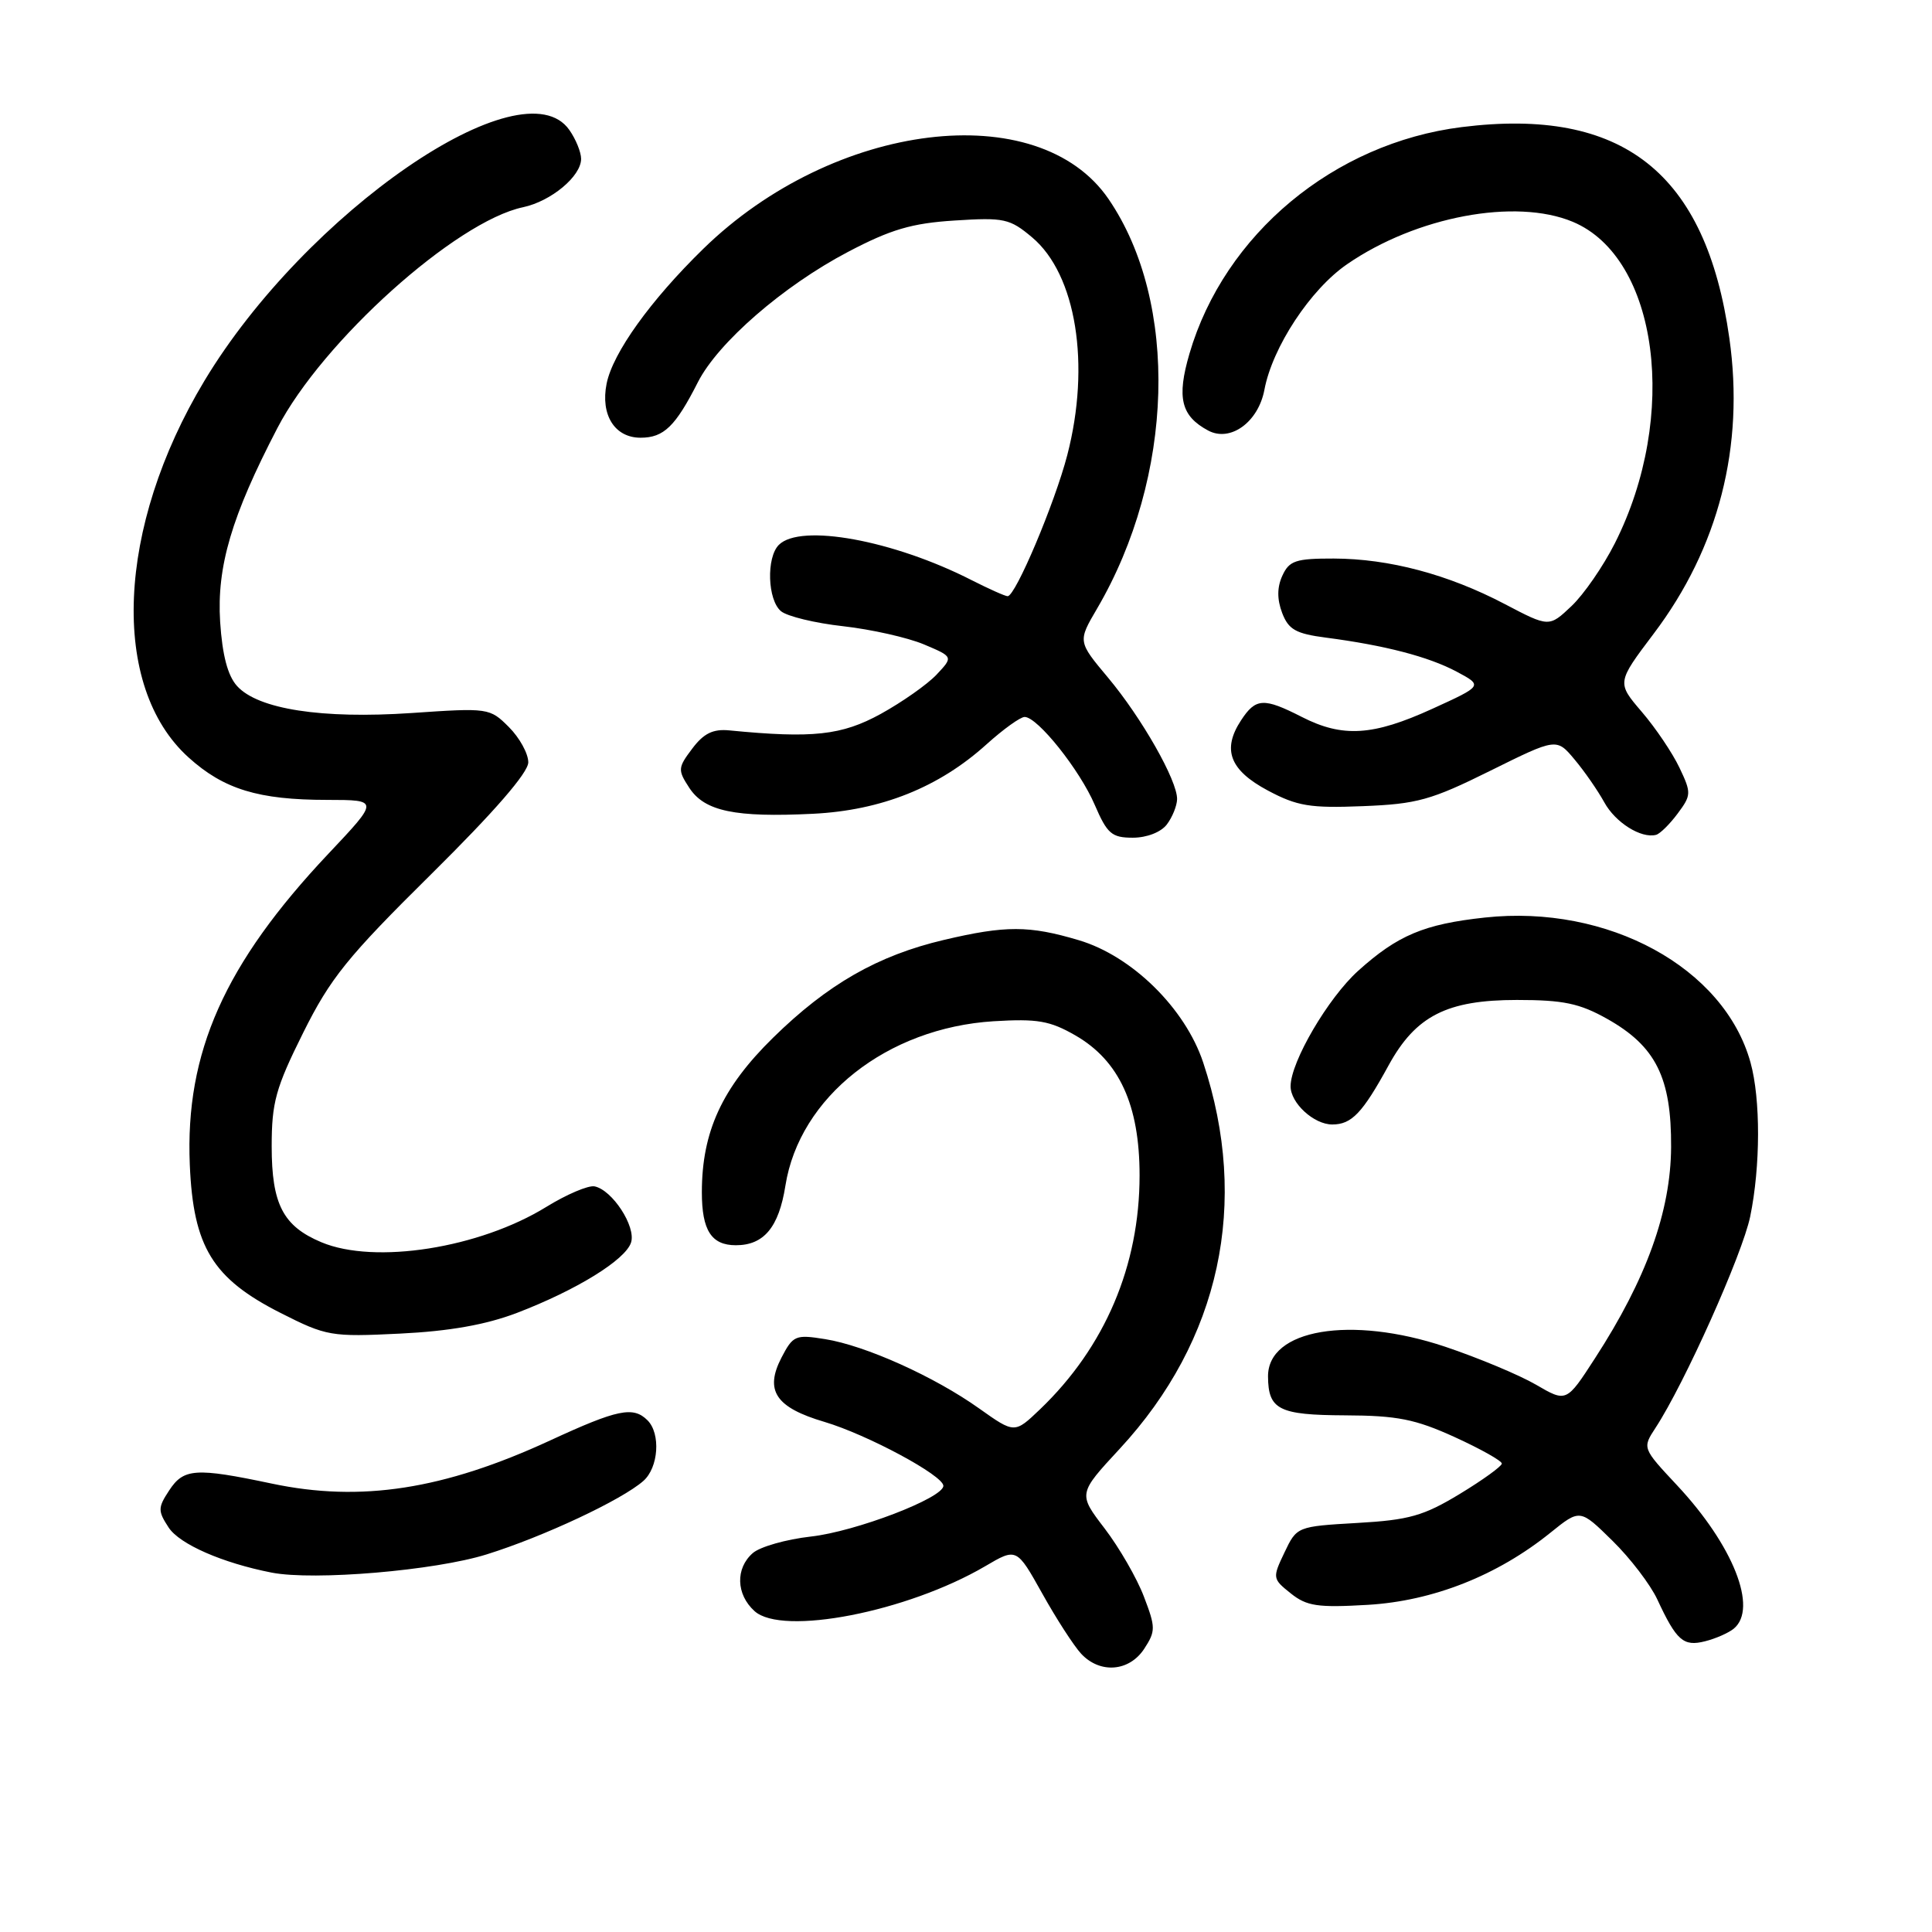 <?xml version="1.0" encoding="UTF-8" standalone="no"?>
<!DOCTYPE svg PUBLIC "-//W3C//DTD SVG 1.1//EN" "http://www.w3.org/Graphics/SVG/1.1/DTD/svg11.dtd" >
<svg xmlns="http://www.w3.org/2000/svg" xmlns:xlink="http://www.w3.org/1999/xlink" version="1.1" viewBox="0 0 256 256">
 <g >
 <path fill="currentColor"
d=" M 151.61 218.48 C 153.14 216.13 153.14 215.65 151.57 211.55 C 150.65 209.13 148.31 205.07 146.37 202.53 C 142.85 197.93 142.85 197.93 148.37 191.97 C 161.68 177.59 165.61 159.40 159.43 140.79 C 157.04 133.60 149.99 126.67 142.94 124.58 C 136.37 122.62 133.24 122.62 125.09 124.54 C 116.30 126.61 109.67 130.41 102.44 137.50 C 95.68 144.13 93.00 149.95 93.00 157.98 C 93.00 163.03 94.26 165.00 97.51 165.00 C 101.22 165.00 103.20 162.62 104.07 157.11 C 105.93 145.36 117.54 136.20 131.66 135.32 C 137.46 134.97 139.11 135.25 142.50 137.20 C 148.31 140.55 151.00 146.42 151.00 155.74 C 151.00 167.72 146.41 178.50 137.82 186.73 C 134.44 189.96 134.44 189.96 129.76 186.64 C 123.82 182.41 114.67 178.29 109.32 177.44 C 105.41 176.81 105.08 176.95 103.55 179.89 C 101.29 184.27 102.78 186.50 109.25 188.41 C 114.93 190.10 125.00 195.51 125.00 196.88 C 125.00 198.49 113.37 202.94 107.45 203.60 C 104.18 203.97 100.71 204.95 99.75 205.79 C 97.43 207.81 97.53 211.27 99.98 213.48 C 103.65 216.81 120.21 213.58 130.53 207.54 C 134.71 205.08 134.71 205.08 138.11 211.16 C 139.97 214.50 142.29 218.08 143.25 219.12 C 145.75 221.81 149.62 221.51 151.61 218.48 Z  M 229.74 215.80 C 232.97 213.12 229.66 204.76 222.21 196.80 C 217.61 191.88 217.61 191.88 219.37 189.19 C 223.20 183.34 230.87 166.21 231.91 161.20 C 233.28 154.54 233.30 145.63 231.95 140.78 C 228.47 128.21 213.06 119.81 196.75 121.58 C 188.70 122.45 185.20 123.92 179.95 128.65 C 175.98 132.24 171.03 140.68 171.01 143.92 C 170.99 146.15 174.09 149.00 176.53 149.00 C 179.10 149.00 180.53 147.50 184.00 141.16 C 187.59 134.61 191.72 132.50 201.00 132.50 C 207.15 132.50 209.30 132.95 212.95 135.00 C 219.41 138.63 221.48 142.79 221.43 152.00 C 221.38 160.51 218.16 169.47 211.35 179.97 C 207.56 185.83 207.56 185.83 203.53 183.48 C 201.31 182.19 195.90 179.93 191.50 178.45 C 179.00 174.27 167.97 176.13 168.02 182.40 C 168.05 186.79 169.46 187.50 178.21 187.54 C 185.15 187.57 187.52 188.04 192.75 190.42 C 196.19 191.99 199.00 193.57 199.00 193.93 C 199.00 194.28 196.49 196.10 193.42 197.96 C 188.63 200.86 186.71 201.41 179.84 201.80 C 171.87 202.26 171.83 202.28 170.20 205.71 C 168.59 209.08 168.61 209.20 171.03 211.13 C 173.15 212.83 174.60 213.04 181.25 212.65 C 189.87 212.14 198.40 208.77 205.43 203.10 C 209.36 199.93 209.36 199.93 213.65 204.15 C 216.01 206.46 218.69 209.97 219.60 211.93 C 222.15 217.41 223.06 218.20 225.92 217.48 C 227.33 217.13 229.05 216.37 229.74 215.80 Z  M 64.50 205.96 C 72.03 203.61 82.41 198.74 85.25 196.23 C 87.26 194.46 87.57 189.97 85.80 188.20 C 83.91 186.31 81.85 186.73 72.89 190.87 C 58.79 197.38 47.81 199.08 36.00 196.58 C 25.90 194.45 24.33 194.56 22.41 197.50 C 20.91 199.78 20.91 200.21 22.35 202.41 C 23.80 204.62 29.50 207.11 36.00 208.38 C 41.63 209.47 57.65 208.11 64.50 205.96 Z  M 68.46 173.98 C 76.36 170.96 82.89 166.94 83.62 164.63 C 84.29 162.52 81.13 157.67 78.78 157.20 C 77.96 157.04 75.08 158.26 72.39 159.92 C 63.52 165.39 49.68 167.57 42.60 164.61 C 37.51 162.48 36.00 159.57 36.00 151.89 C 36.00 146.08 36.53 144.16 40.16 136.87 C 43.78 129.60 46.01 126.83 57.16 115.81 C 65.51 107.55 70.00 102.38 70.00 101.01 C 70.00 99.85 68.84 97.75 67.43 96.34 C 64.90 93.81 64.72 93.78 54.52 94.48 C 42.65 95.28 34.19 93.98 31.41 90.90 C 30.17 89.53 29.46 86.82 29.17 82.40 C 28.71 75.08 30.68 68.39 36.76 56.71 C 42.73 45.22 60.40 29.34 69.30 27.46 C 73.02 26.67 77.00 23.36 77.00 21.05 C 77.00 20.17 76.30 18.44 75.44 17.22 C 69.25 8.37 40.51 28.13 27.08 50.47 C 15.43 69.86 14.54 90.94 24.99 100.37 C 29.65 104.58 34.24 105.99 43.37 105.99 C 50.24 106.00 50.24 106.00 43.51 113.13 C 29.75 127.72 24.52 139.46 25.15 154.34 C 25.61 165.24 28.17 169.41 37.19 173.98 C 43.26 177.05 43.86 177.16 53.00 176.71 C 59.55 176.39 64.35 175.54 68.46 173.98 Z  M 154.61 109.25 C 155.34 108.29 155.95 106.78 155.97 105.90 C 156.02 103.45 151.29 95.13 146.82 89.79 C 142.81 85.00 142.81 85.00 145.37 80.64 C 155.60 63.17 156.25 40.09 146.90 26.39 C 137.60 12.76 110.50 16.08 93.20 32.96 C 86.19 39.80 81.20 46.76 80.38 50.83 C 79.55 54.98 81.45 58.00 84.88 58.00 C 87.96 58.00 89.50 56.50 92.48 50.63 C 95.14 45.40 103.79 37.88 112.36 33.38 C 118.03 30.40 120.80 29.58 126.49 29.22 C 133.05 28.80 133.80 28.96 136.77 31.46 C 142.60 36.37 144.53 48.31 141.42 60.30 C 139.77 66.66 134.56 79.00 133.52 79.00 C 133.19 79.00 131.05 78.04 128.76 76.88 C 118.38 71.58 106.07 69.33 103.20 72.20 C 101.52 73.88 101.70 79.51 103.49 80.99 C 104.31 81.67 108.02 82.57 111.74 82.98 C 115.46 83.40 120.26 84.48 122.41 85.38 C 126.32 87.03 126.32 87.03 124.11 89.38 C 122.89 90.68 119.56 93.02 116.70 94.60 C 111.52 97.44 107.70 97.86 96.63 96.78 C 94.48 96.57 93.24 97.18 91.73 99.19 C 89.81 101.73 89.79 102.03 91.34 104.40 C 93.37 107.50 97.40 108.34 107.73 107.83 C 116.79 107.38 124.42 104.33 130.74 98.61 C 132.94 96.63 135.20 95.00 135.77 95.00 C 137.48 95.00 143.08 102.02 145.06 106.65 C 146.71 110.48 147.31 111.00 150.10 111.00 C 151.96 111.00 153.83 110.27 154.61 109.25 Z  M 222.29 107.81 C 224.11 105.37 224.13 105.07 222.54 101.73 C 221.62 99.79 219.38 96.46 217.55 94.33 C 214.23 90.45 214.23 90.45 219.12 83.97 C 227.74 72.57 231.18 59.14 229.15 44.82 C 226.05 22.88 215.01 14.17 193.69 16.84 C 176.75 18.96 162.24 31.04 157.61 46.86 C 155.90 52.71 156.49 55.12 160.09 57.05 C 163.03 58.62 166.73 55.94 167.54 51.65 C 168.60 46.00 173.64 38.34 178.51 35.00 C 187.68 28.69 200.81 26.22 208.40 29.39 C 219.75 34.14 222.50 55.13 213.97 72.00 C 212.44 75.03 209.86 78.77 208.23 80.31 C 205.26 83.12 205.26 83.12 199.37 80.03 C 191.87 76.10 184.06 74.03 176.73 74.01 C 171.69 74.00 170.83 74.29 169.92 76.28 C 169.21 77.82 169.21 79.41 169.89 81.21 C 170.73 83.42 171.70 83.97 175.70 84.49 C 183.50 85.51 189.27 87.01 193.00 88.99 C 196.50 90.86 196.50 90.86 189.77 93.93 C 181.92 97.51 177.91 97.76 172.50 95.00 C 167.44 92.42 166.39 92.48 164.45 95.44 C 161.90 99.32 162.94 102.05 168.00 104.75 C 171.89 106.82 173.60 107.10 180.58 106.82 C 187.76 106.54 189.63 106.02 197.45 102.14 C 206.25 97.78 206.25 97.78 208.64 100.64 C 209.96 102.21 211.72 104.76 212.57 106.30 C 214.04 108.99 217.46 111.14 219.44 110.62 C 219.96 110.48 221.24 109.22 222.29 107.81 Z "/>
</g>
</svg>